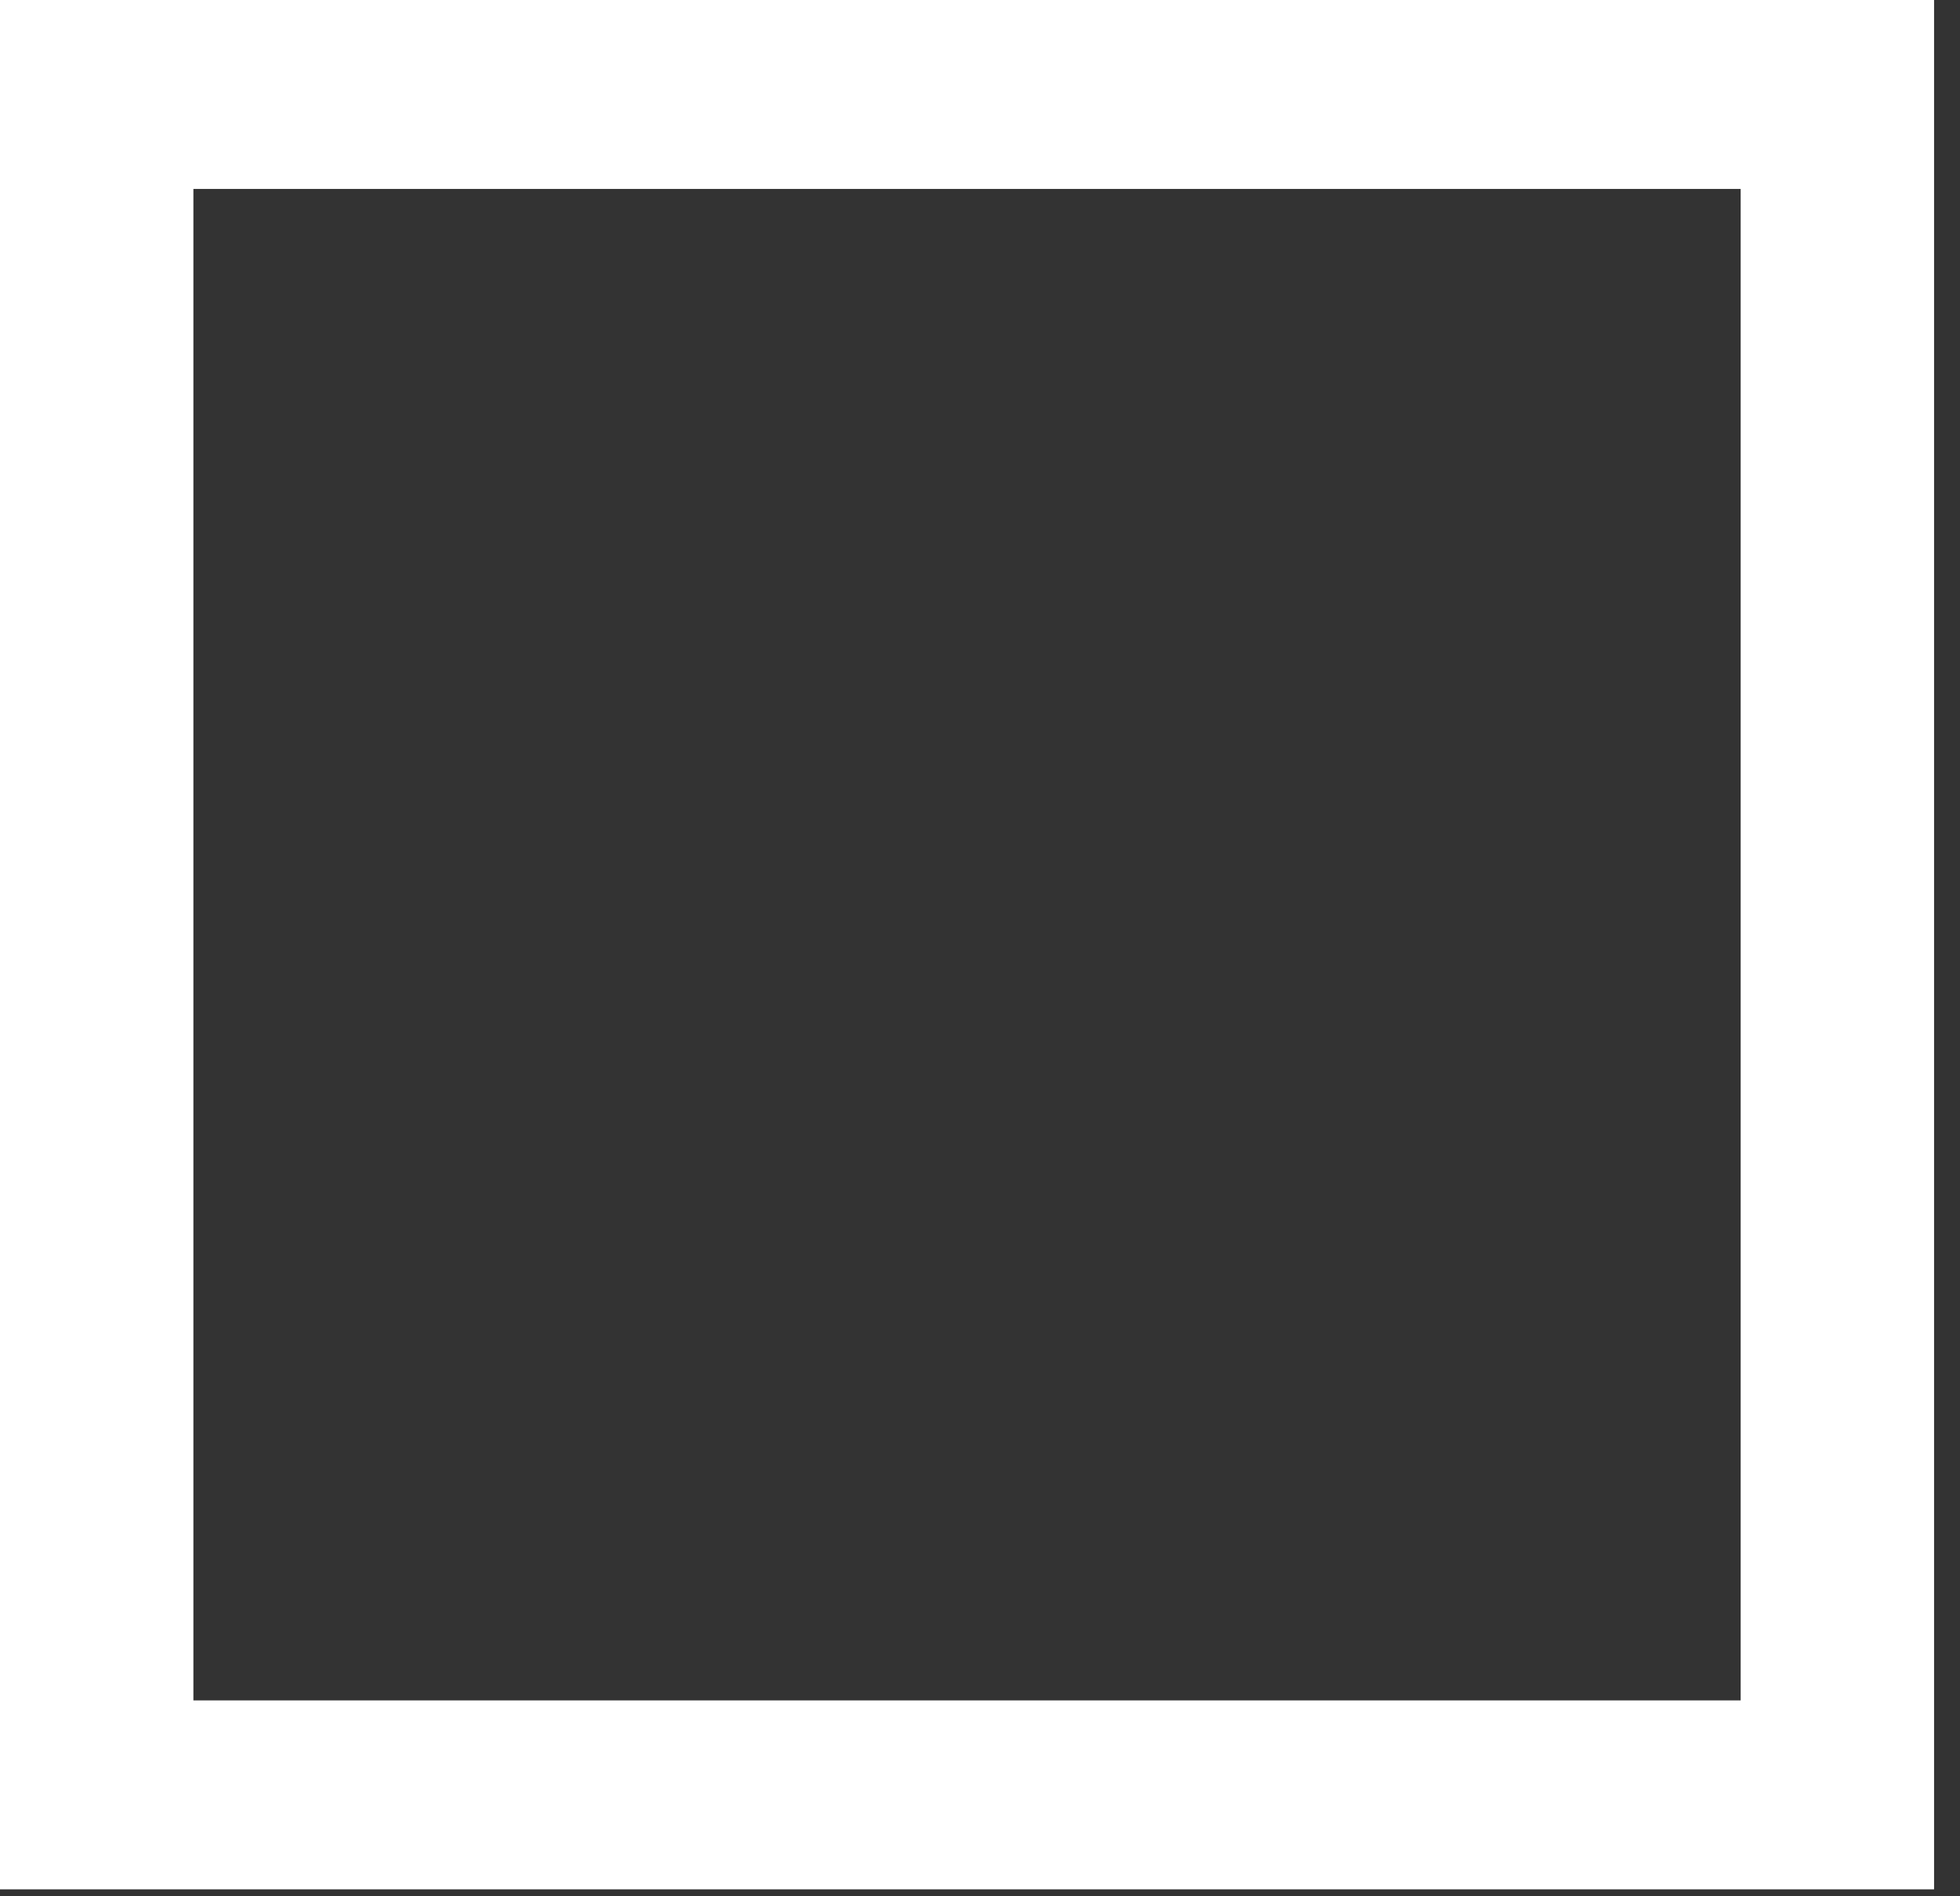 <svg width="61" height="59" viewBox="0 0 61 59" fill="none" xmlns="http://www.w3.org/2000/svg">
<rect x="0" y="0" width="61" height="59" fill="#333333" stroke="none"/>
<path d="M54.174 5.879V52.913H6.019V5.879H54.174ZM60.193 0H0V58.792H60.193V0Z" fill="white"/>
</svg>
